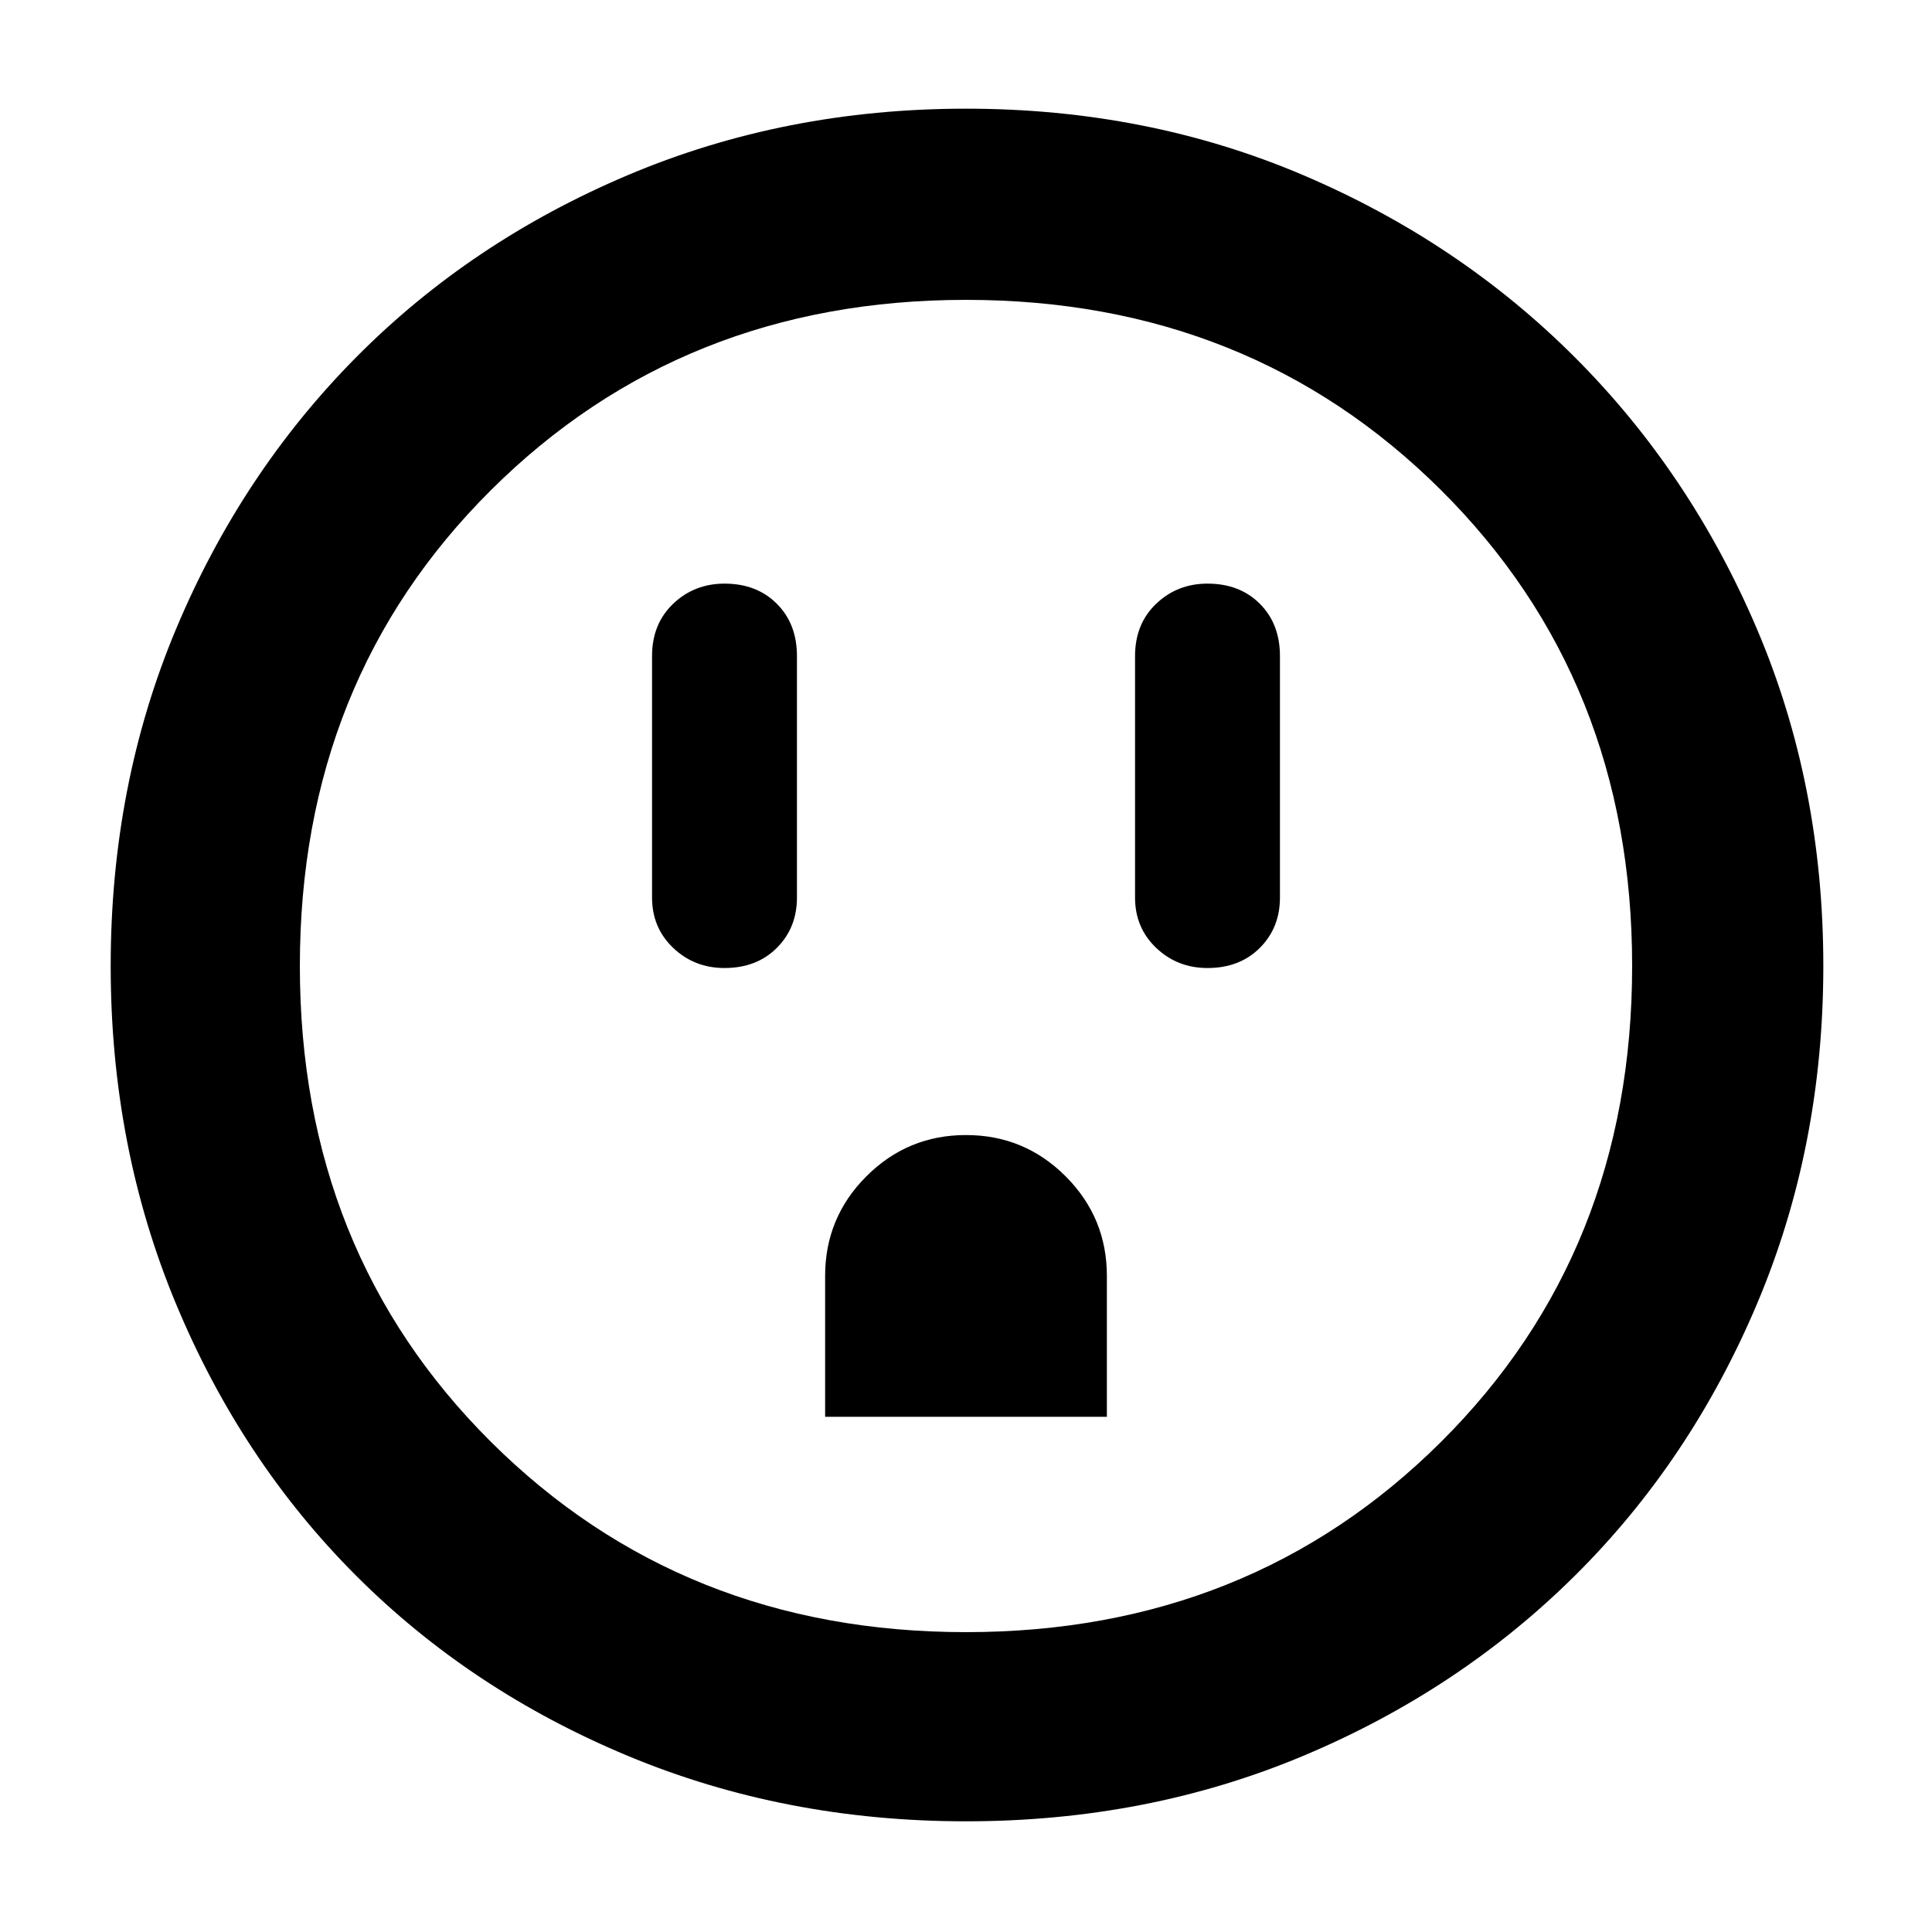 <svg xmlns="http://www.w3.org/2000/svg" height="48" width="48"><path d="M18 24.05Q18.8 24.05 19.3 23.55Q19.8 23.05 19.8 22.3V16.3Q19.8 15.5 19.3 15Q18.8 14.5 18 14.5Q17.25 14.5 16.725 15Q16.2 15.5 16.2 16.3V22.3Q16.2 23.05 16.725 23.55Q17.25 24.05 18 24.05ZM30 24.05Q30.8 24.05 31.3 23.55Q31.8 23.05 31.8 22.3V16.3Q31.8 15.5 31.3 15Q30.8 14.5 30 14.5Q29.25 14.5 28.725 15Q28.2 15.5 28.2 16.3V22.3Q28.2 23.05 28.725 23.55Q29.25 24.05 30 24.05ZM20.5 35.2H27.5V31.7Q27.5 30.25 26.475 29.225Q25.45 28.2 24 28.2Q22.55 28.2 21.525 29.225Q20.5 30.25 20.5 31.7ZM24 45.25Q19.5 45.25 15.6 43.625Q11.7 42 8.85 39.15Q6 36.3 4.375 32.4Q2.75 28.5 2.75 24Q2.75 19.5 4.375 15.625Q6 11.75 8.85 8.875Q11.7 6 15.6 4.35Q19.5 2.7 24 2.7Q28.5 2.7 32.375 4.35Q36.25 6 39.125 8.875Q42 11.75 43.65 15.625Q45.3 19.5 45.3 24Q45.3 28.5 43.65 32.4Q42 36.3 39.125 39.15Q36.25 42 32.375 43.625Q28.5 45.25 24 45.25ZM24 40.55Q31.05 40.55 35.8 35.825Q40.55 31.1 40.55 24Q40.55 16.9 35.8 12.175Q31.05 7.45 24 7.45Q16.95 7.45 12.2 12.175Q7.45 16.9 7.45 24Q7.45 31.1 12.2 35.825Q16.95 40.55 24 40.55ZM24 24Q24 24 24 24Q24 24 24 24Q24 24 24 24Q24 24 24 24Q24 24 24 24Q24 24 24 24Q24 24 24 24Q24 24 24 24Z"/></svg>